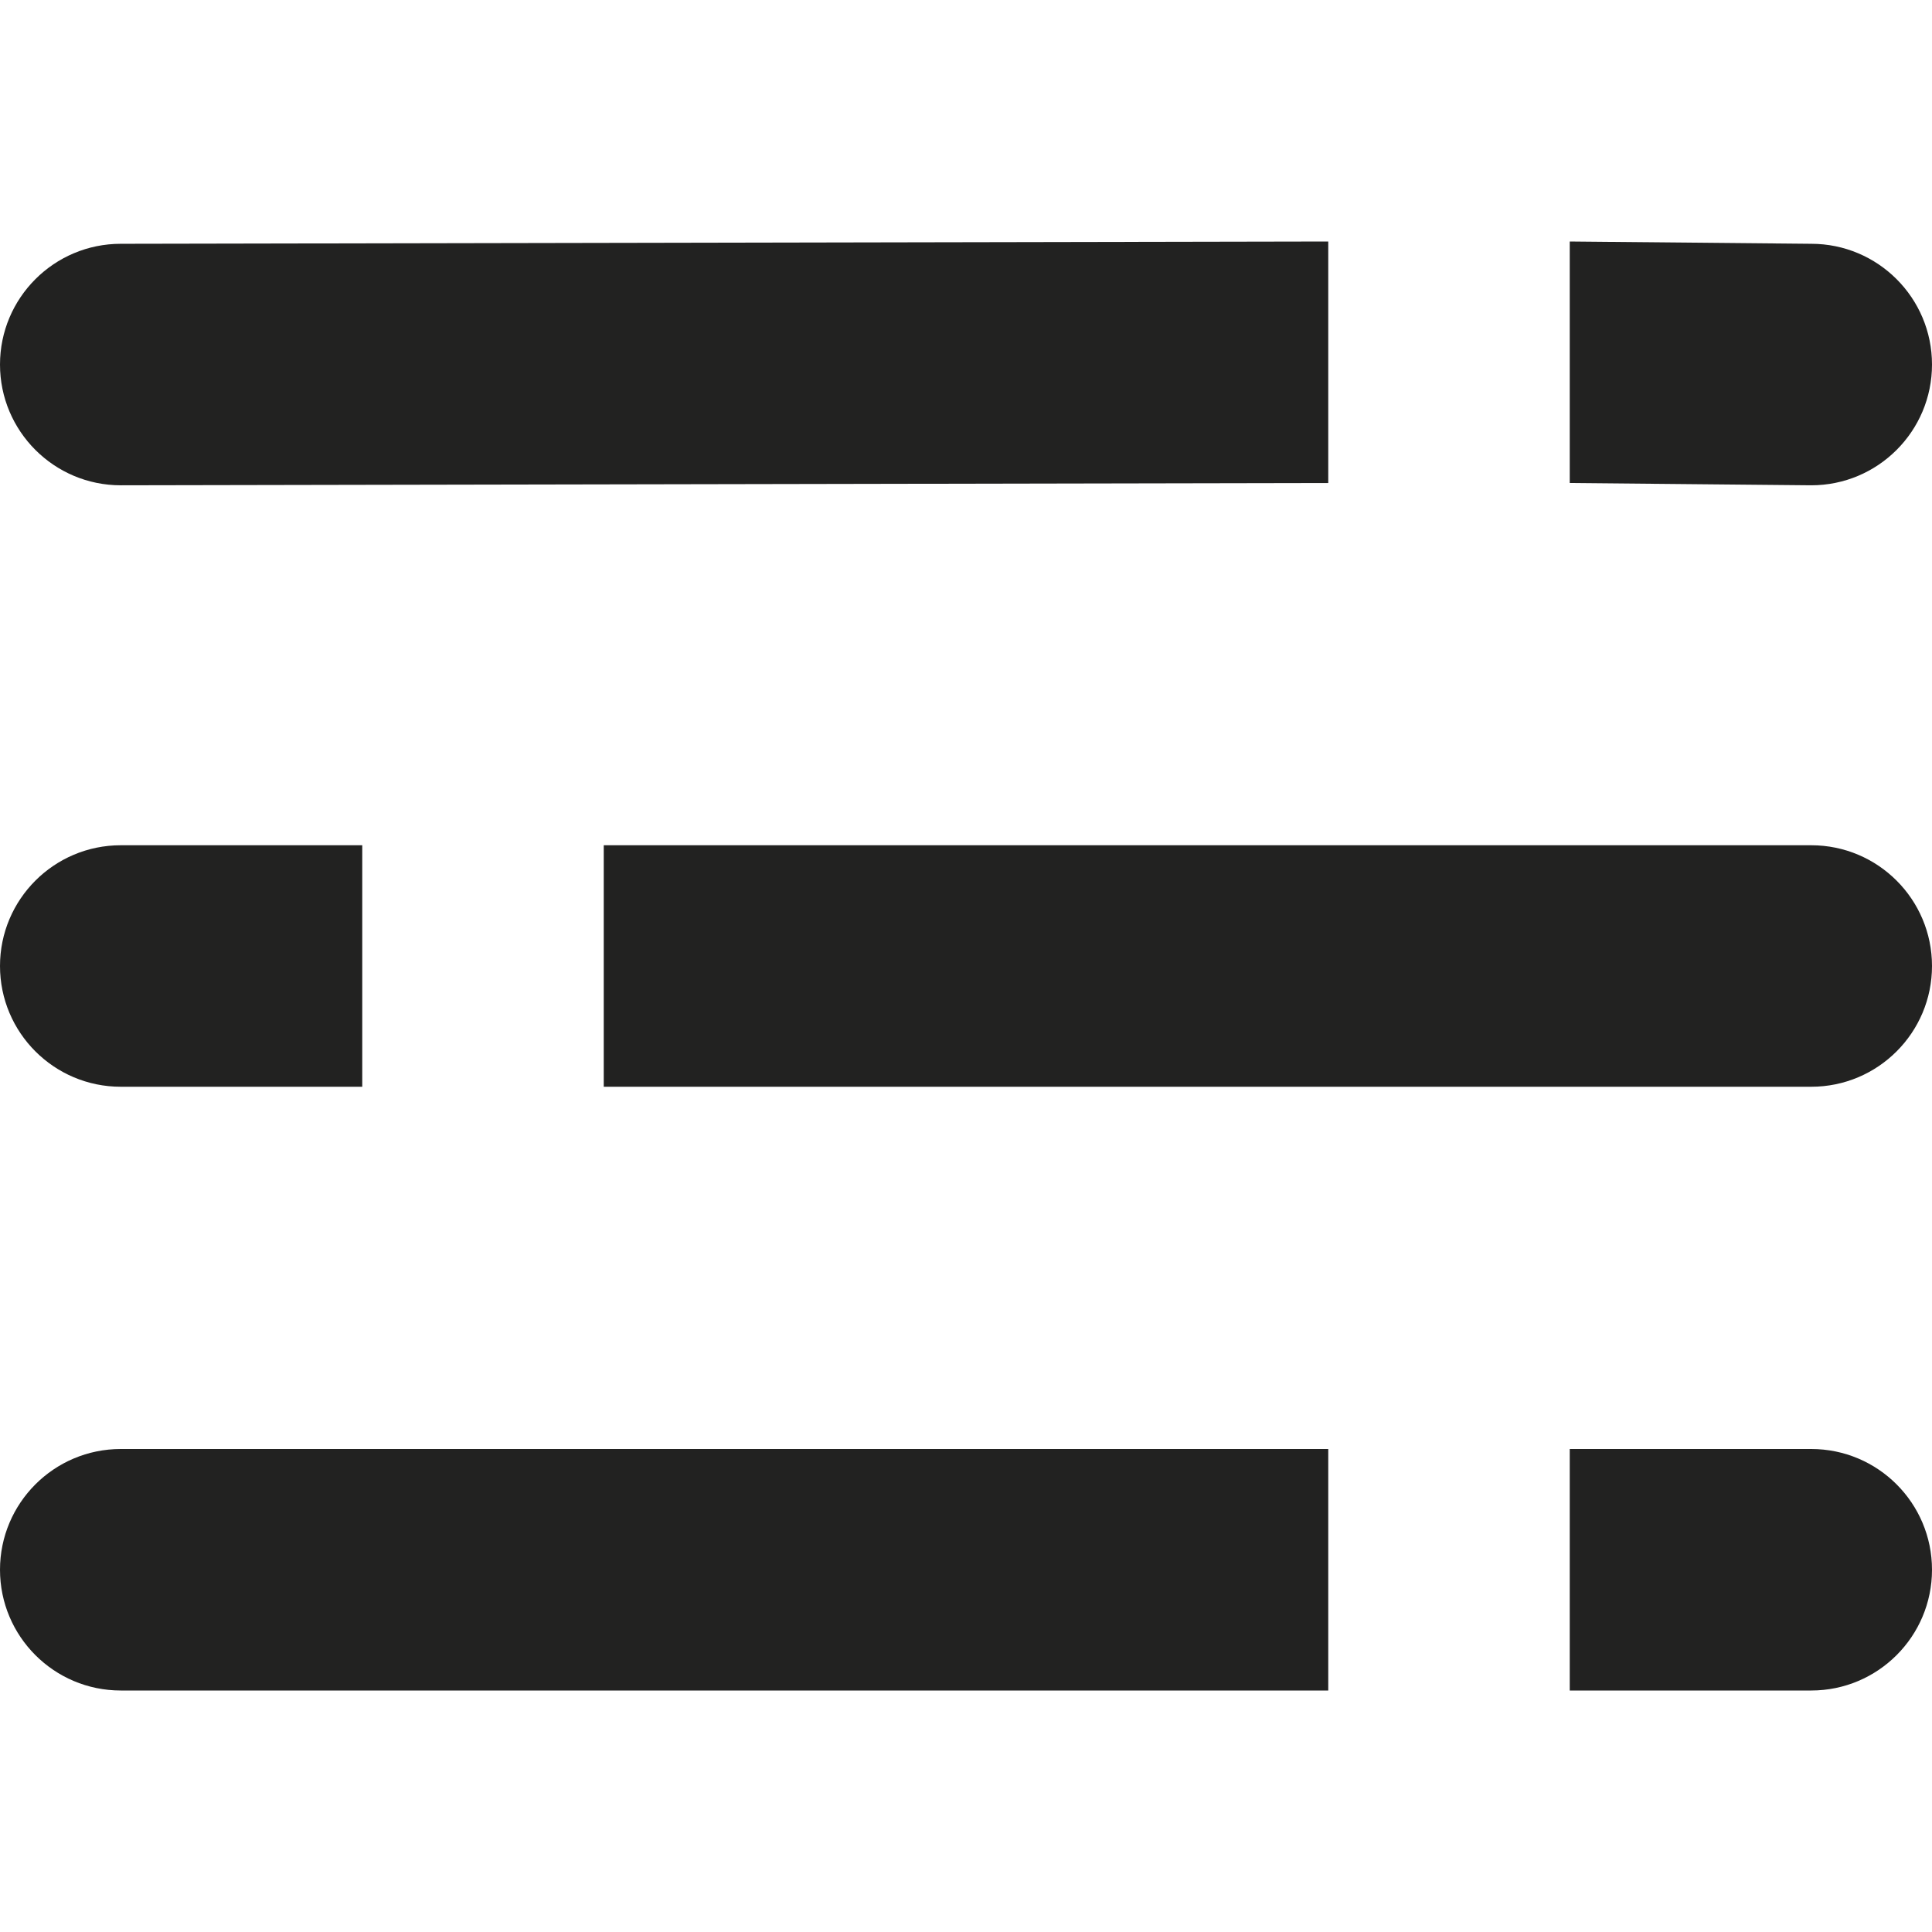 <?xml version="1.0" encoding="utf-8"?>
<!-- Generator: Adobe Illustrator 19.2.1, SVG Export Plug-In . SVG Version: 6.00 Build 0)  -->
<!DOCTYPE svg PUBLIC "-//W3C//DTD SVG 1.1//EN" "http://www.w3.org/Graphics/SVG/1.1/DTD/svg11.dtd">
<svg version="1.1" id="Layer_1" xmlns="http://www.w3.org/2000/svg" xmlns:xlink="http://www.w3.org/1999/xlink" x="0px" y="0px"
	 width="16px" height="16px" viewBox="0 0 16 16" enable-background="new 0 0 16 16" xml:space="preserve">
<path fill="#222221" d="M1,4.019L11,4V2L1,2.019c-0.552,0-1,0.448-1,1S0.448,4.019,1,4.019z"/>
<path fill="#222221" d="M15,7H5v2h10c0.552,0,1-0.448,1-1C16,7.448,15.552,7,15,7z"/>
<path fill="#222221" d="M15,2.019L13,2v2l2,0.019c0.552,0,1-0.448,1-1S15.552,2.019,15,2.019z"/>
<path fill="#222221" d="M1,14h10v-2H1c-0.552,0-1,0.448-1,1C0,13.552,0.448,14,1,14z"/>
<path fill="#222221" d="M15,12h-2v2h2c0.552,0,1-0.448,1-1C16,12.448,15.552,12,15,12z"/>
<path fill="#222221" d="M1,9h2V7H1C0.448,7,0,7.448,0,8C0,8.552,0.448,9,1,9z"/>
</svg>
